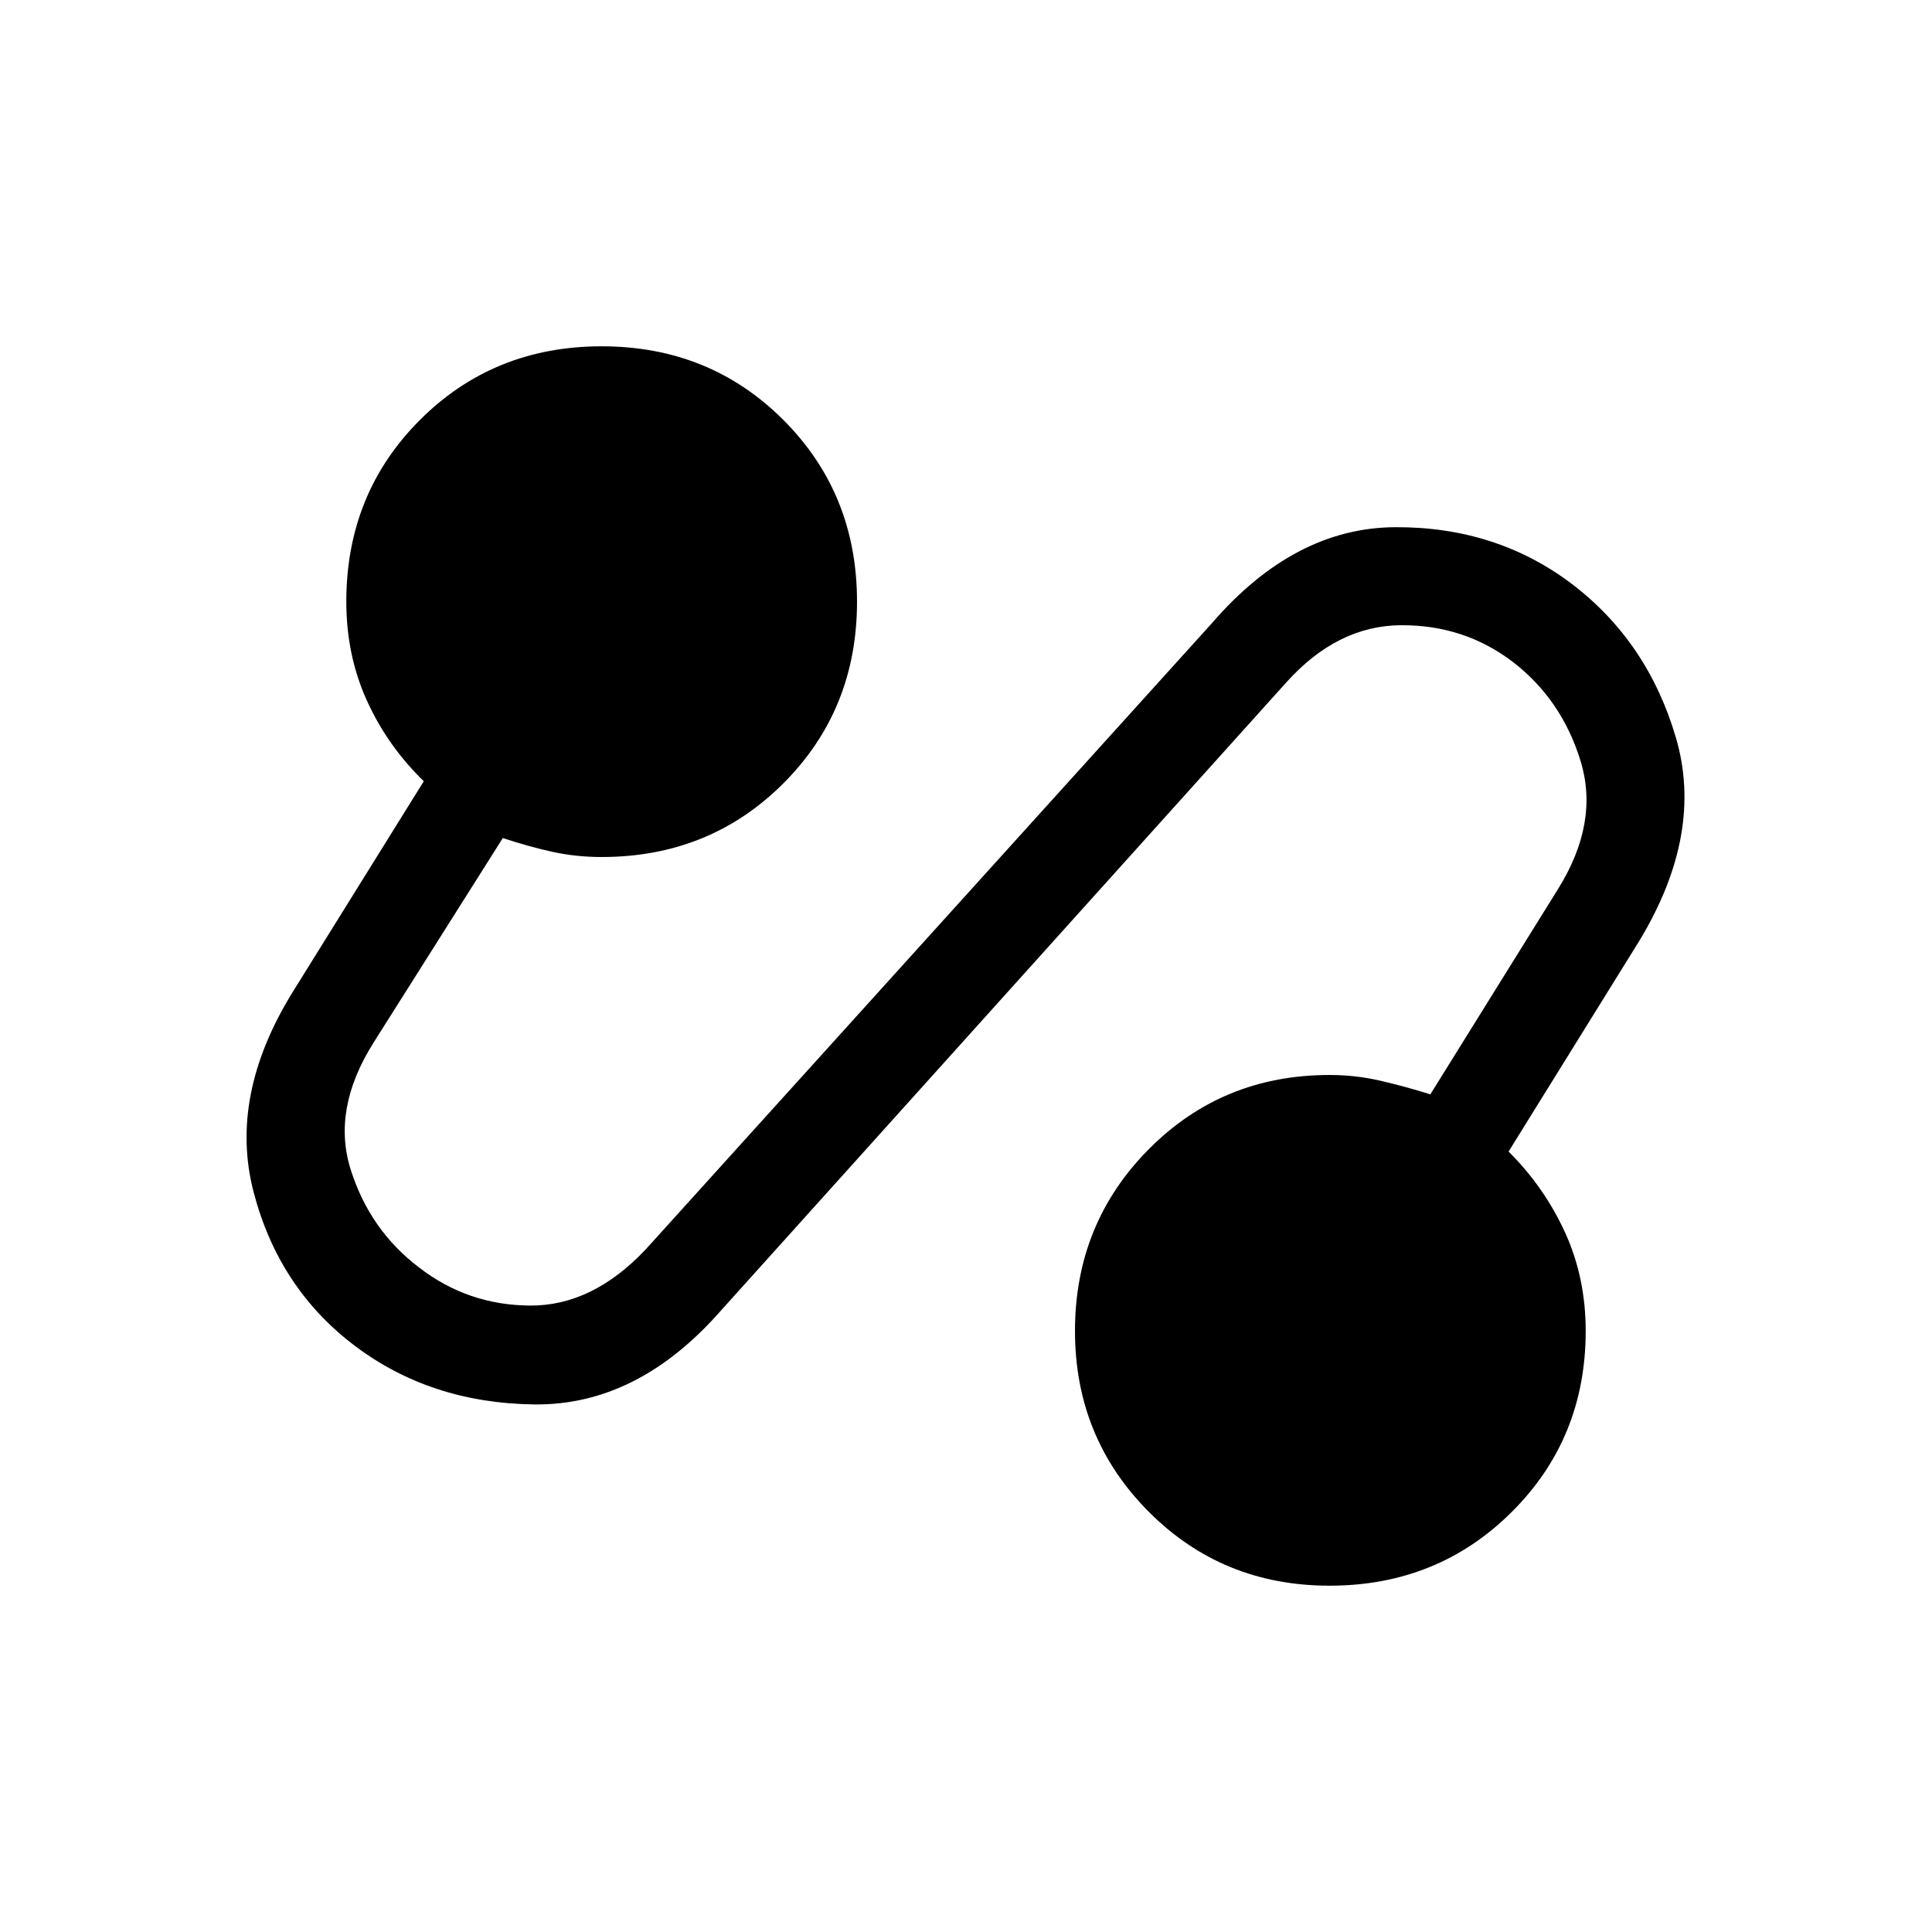 <svg xmlns="http://www.w3.org/2000/svg" height="20" viewBox="0 -960 960 960" width="20"><path d="M358.35-308.92q-41.54 47.42-92.95 46.77-51.4-.66-89.13-29.16t-50.23-76.27q-12.5-47.77 19.31-99.34l65.23-104.89q-18-17.46-28.25-40.02-10.25-22.55-10.25-49.21 0-53.69 36.59-90.29 36.6-36.59 90.29-36.59 53.69 0 90.29 36.59 36.6 36.6 36.6 90.29 0 53.69-36.6 90.29-36.6 36.6-90.29 36.6-12.84 0-24.75-2.64-11.9-2.63-24.36-6.79L185.5-441.73q-20.73 33-11.21 63t33.94 48.54q24.23 18.73 55.17 18.92 30.95.19 57.45-27.92l281.38-311.19q40.96-47.43 91.13-47.66 50.18-.23 87.79 28.27 37.62 28.69 51.6 76.31 13.98 47.61-18.02 100.69l-65.12 104.96q17.81 17.77 28.06 40.23 10.25 22.46 10.25 48.93 0 53.38-36.79 89.98-36.78 36.59-90.48 36.59-53.3 0-89.9-36.79-36.6-36.78-36.6-89.78 0-53.31 36.6-90.25 36.6-36.95 89.9-36.95 12.85 0 25.14 2.83 12.29 2.83 24.94 6.79l63.46-102.04q20.54-33 11.21-63.5-9.32-30.5-33.55-49.23-24.23-18.54-55.77-18.33-31.54.21-56.85 28.33L358.35-308.92Z"/></svg>